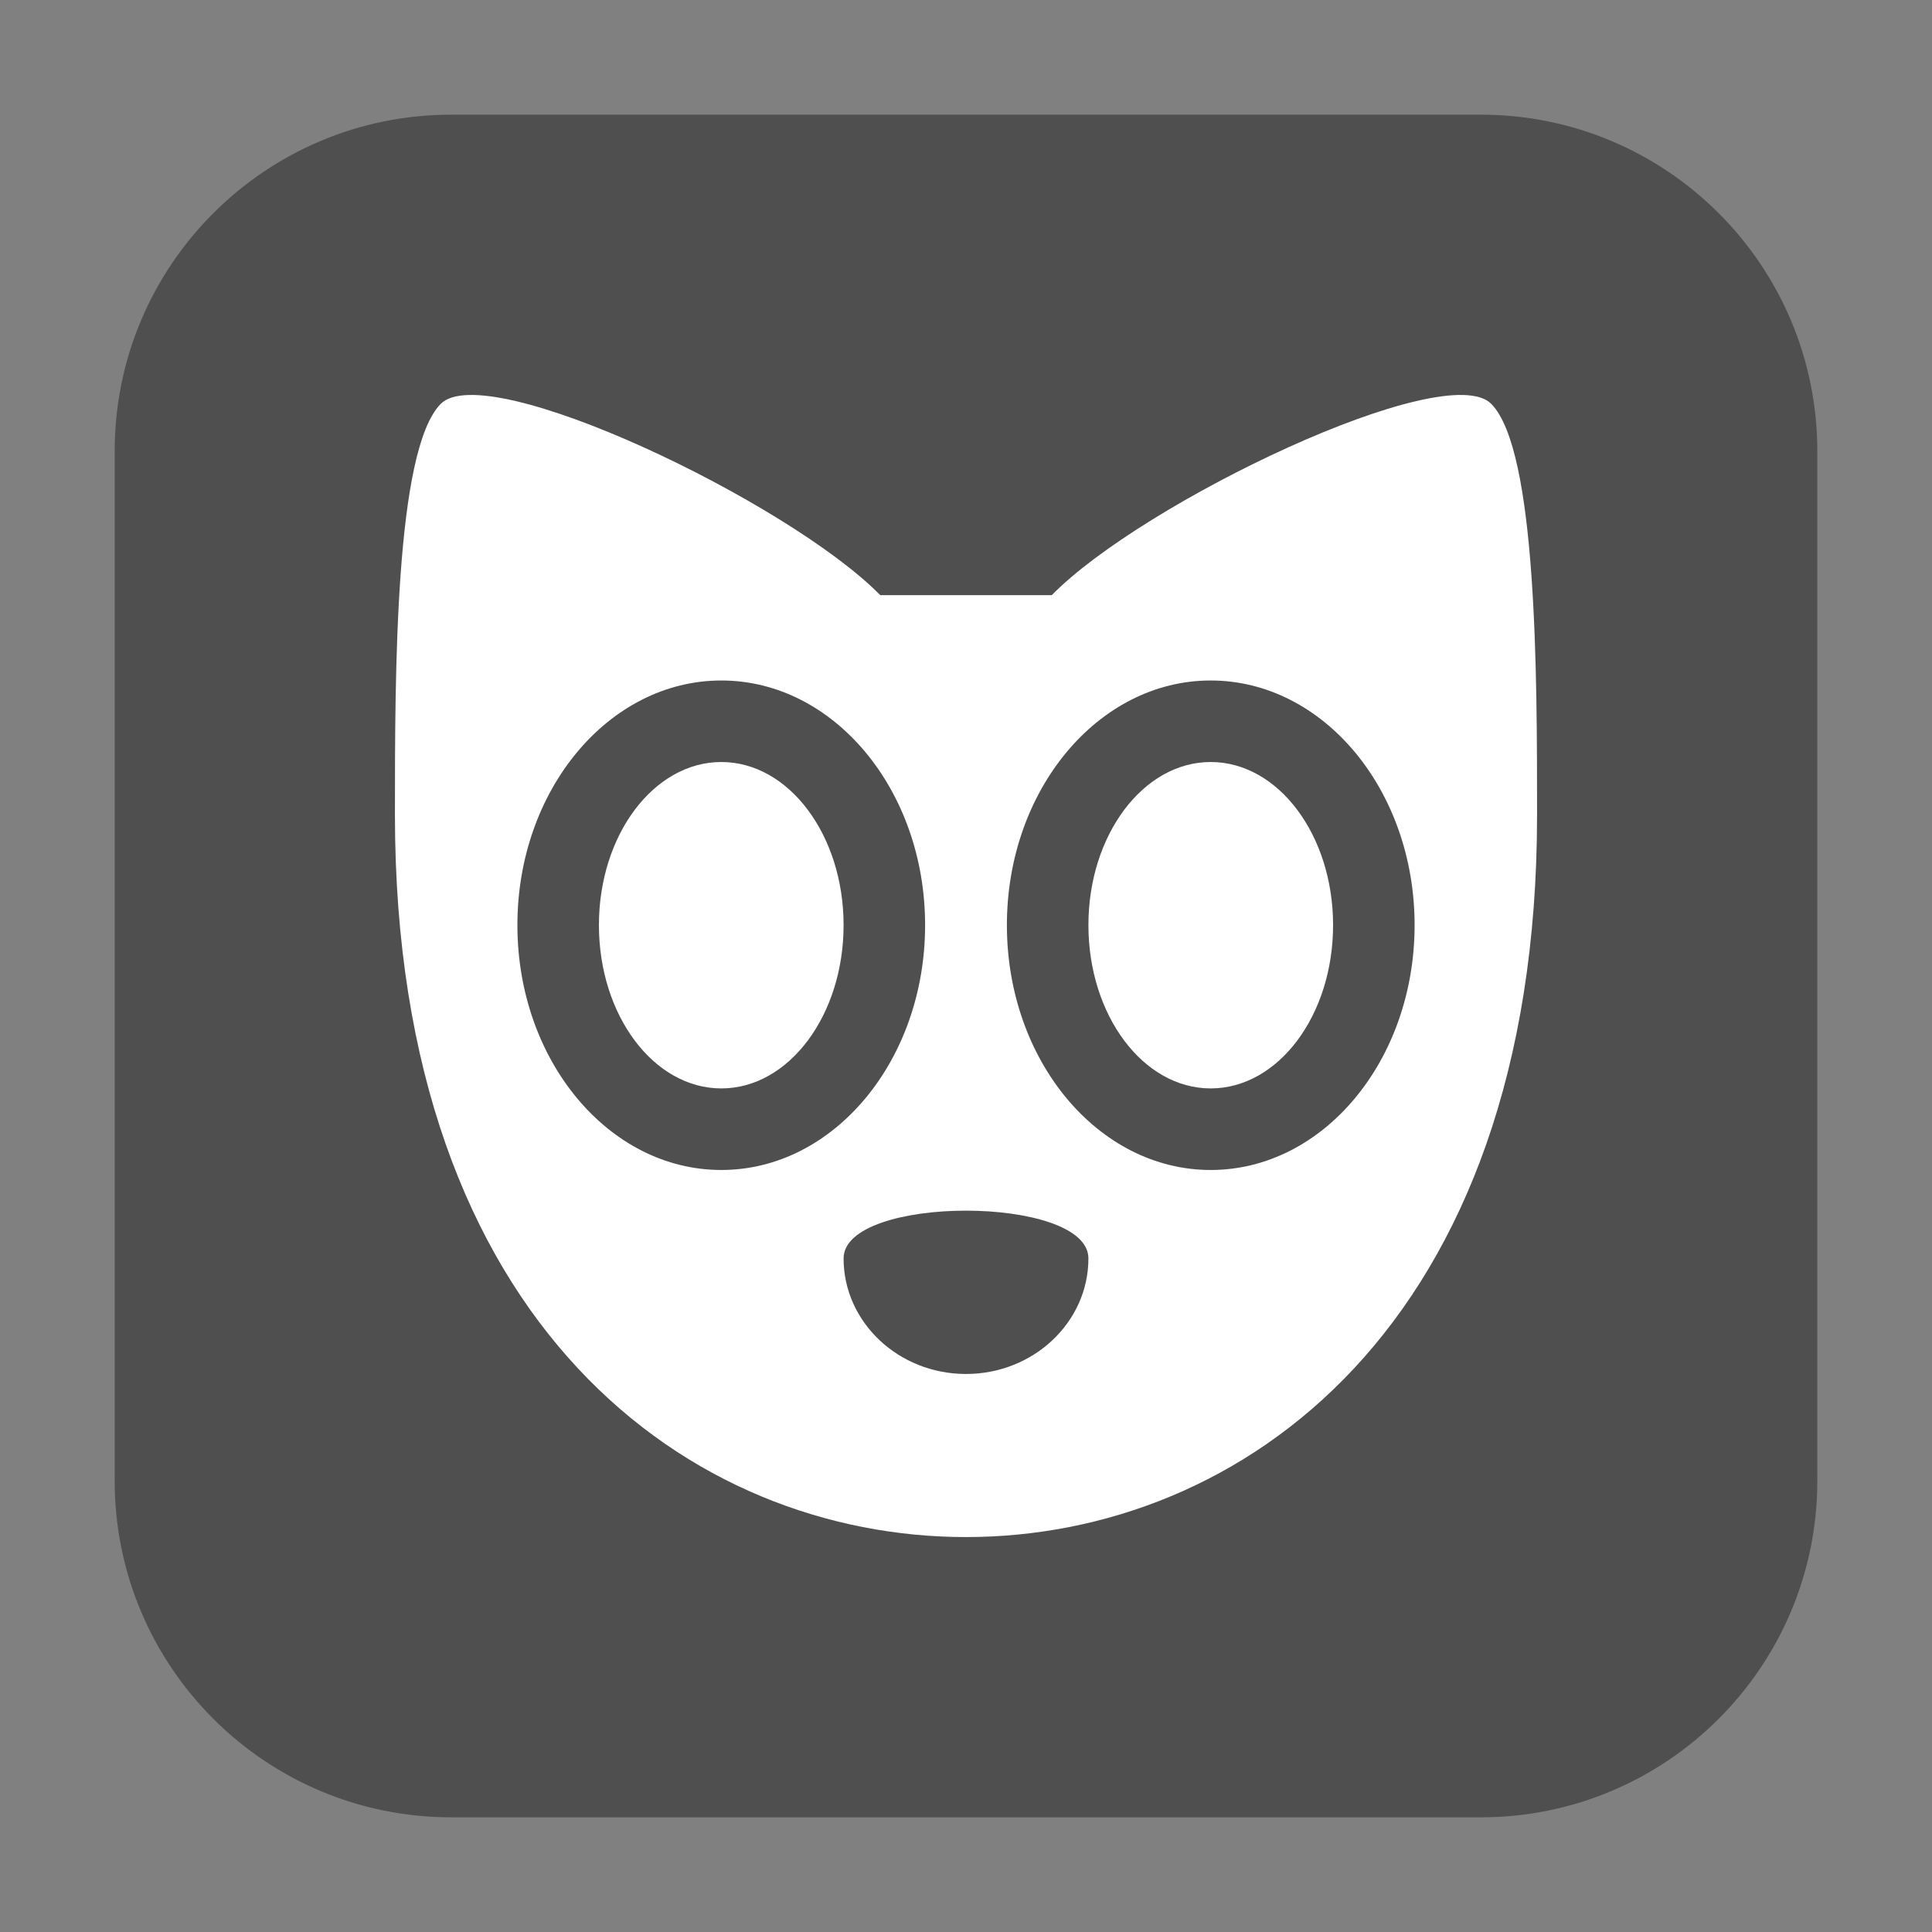 <?xml version="1.0" encoding="UTF-8"?>
<svg xmlns="http://www.w3.org/2000/svg" xmlns:xlink="http://www.w3.org/1999/xlink" width="36pt" height="36pt" viewBox="0 0 36 36" version="1.1">
<rect x="0" y="0" width="36" height="36" fill="#808080" stroke="none"/>
<g id="surface1">
<path style=" stroke:none;fill-rule:evenodd;fill:rgb(30.98%,30.98%,30.98%);fill-opacity:1;" d="M 8.406 2.137 L 27.594 2.137 C 31.055 2.137 33.863 4.945 33.863 8.406 L 33.863 27.594 C 33.863 31.055 31.055 33.863 27.594 33.863 L 8.406 33.863 C 4.945 33.863 2.137 31.055 2.137 27.594 L 2.137 8.406 C 2.137 4.945 4.945 2.137 8.406 2.137 Z M 8.406 2.137 "/>
<path style=" stroke:none;fill-rule:evenodd;fill:rgb(100%,100%,100%);fill-opacity:1;" d="M 8.211 7.527 C 7.359 8.395 7.359 12.551 7.359 15.184 C 7.359 24.734 12.895 28.641 18 28.641 C 23.105 28.641 28.641 24.734 28.641 15.184 C 28.641 12.578 28.641 8.395 27.789 7.527 C 26.938 6.66 21.297 9.355 19.598 11.09 L 16.402 11.09 C 14.703 9.355 9.062 6.66 8.211 7.527 Z M 8.211 7.527 "/>
<path style=" stroke:none;fill-rule:nonzero;fill:rgb(30.98%,30.98%,30.98%);fill-opacity:1;" d="M 20.281 23.449 C 20.281 24.637 19.258 25.602 18 25.602 C 16.742 25.602 15.719 24.637 15.719 23.449 C 15.719 22.262 20.281 22.262 20.281 23.449 Z M 20.281 23.449 "/>
<path style=" stroke:none;fill-rule:evenodd;fill:rgb(30.98%,30.98%,30.98%);fill-opacity:1;" d="M 13.441 12.68 C 11.34 12.68 9.641 14.723 9.641 17.238 C 9.641 19.758 11.34 21.801 13.441 21.801 C 15.539 21.801 17.238 19.758 17.238 17.238 C 17.238 14.723 15.539 12.68 13.441 12.68 Z M 13.441 14.199 C 14.699 14.199 15.719 15.562 15.719 17.238 C 15.719 18.918 14.699 20.281 13.441 20.281 C 12.18 20.281 11.16 18.918 11.16 17.238 C 11.16 15.562 12.18 14.199 13.441 14.199 Z M 13.441 14.199 "/>
<path style=" stroke:none;fill-rule:evenodd;fill:rgb(30.98%,30.98%,30.98%);fill-opacity:1;" d="M 22.559 12.68 C 20.461 12.68 18.762 14.723 18.762 17.238 C 18.762 19.758 20.461 21.801 22.559 21.801 C 24.66 21.801 26.359 19.758 26.359 17.238 C 26.359 14.723 24.66 12.68 22.559 12.68 Z M 22.559 14.199 C 23.82 14.199 24.84 15.562 24.84 17.238 C 24.84 18.918 23.82 20.281 22.559 20.281 C 21.301 20.281 20.281 18.918 20.281 17.238 C 20.281 15.562 21.301 14.199 22.559 14.199 Z M 22.559 14.199 "/>
</g>
</svg>
